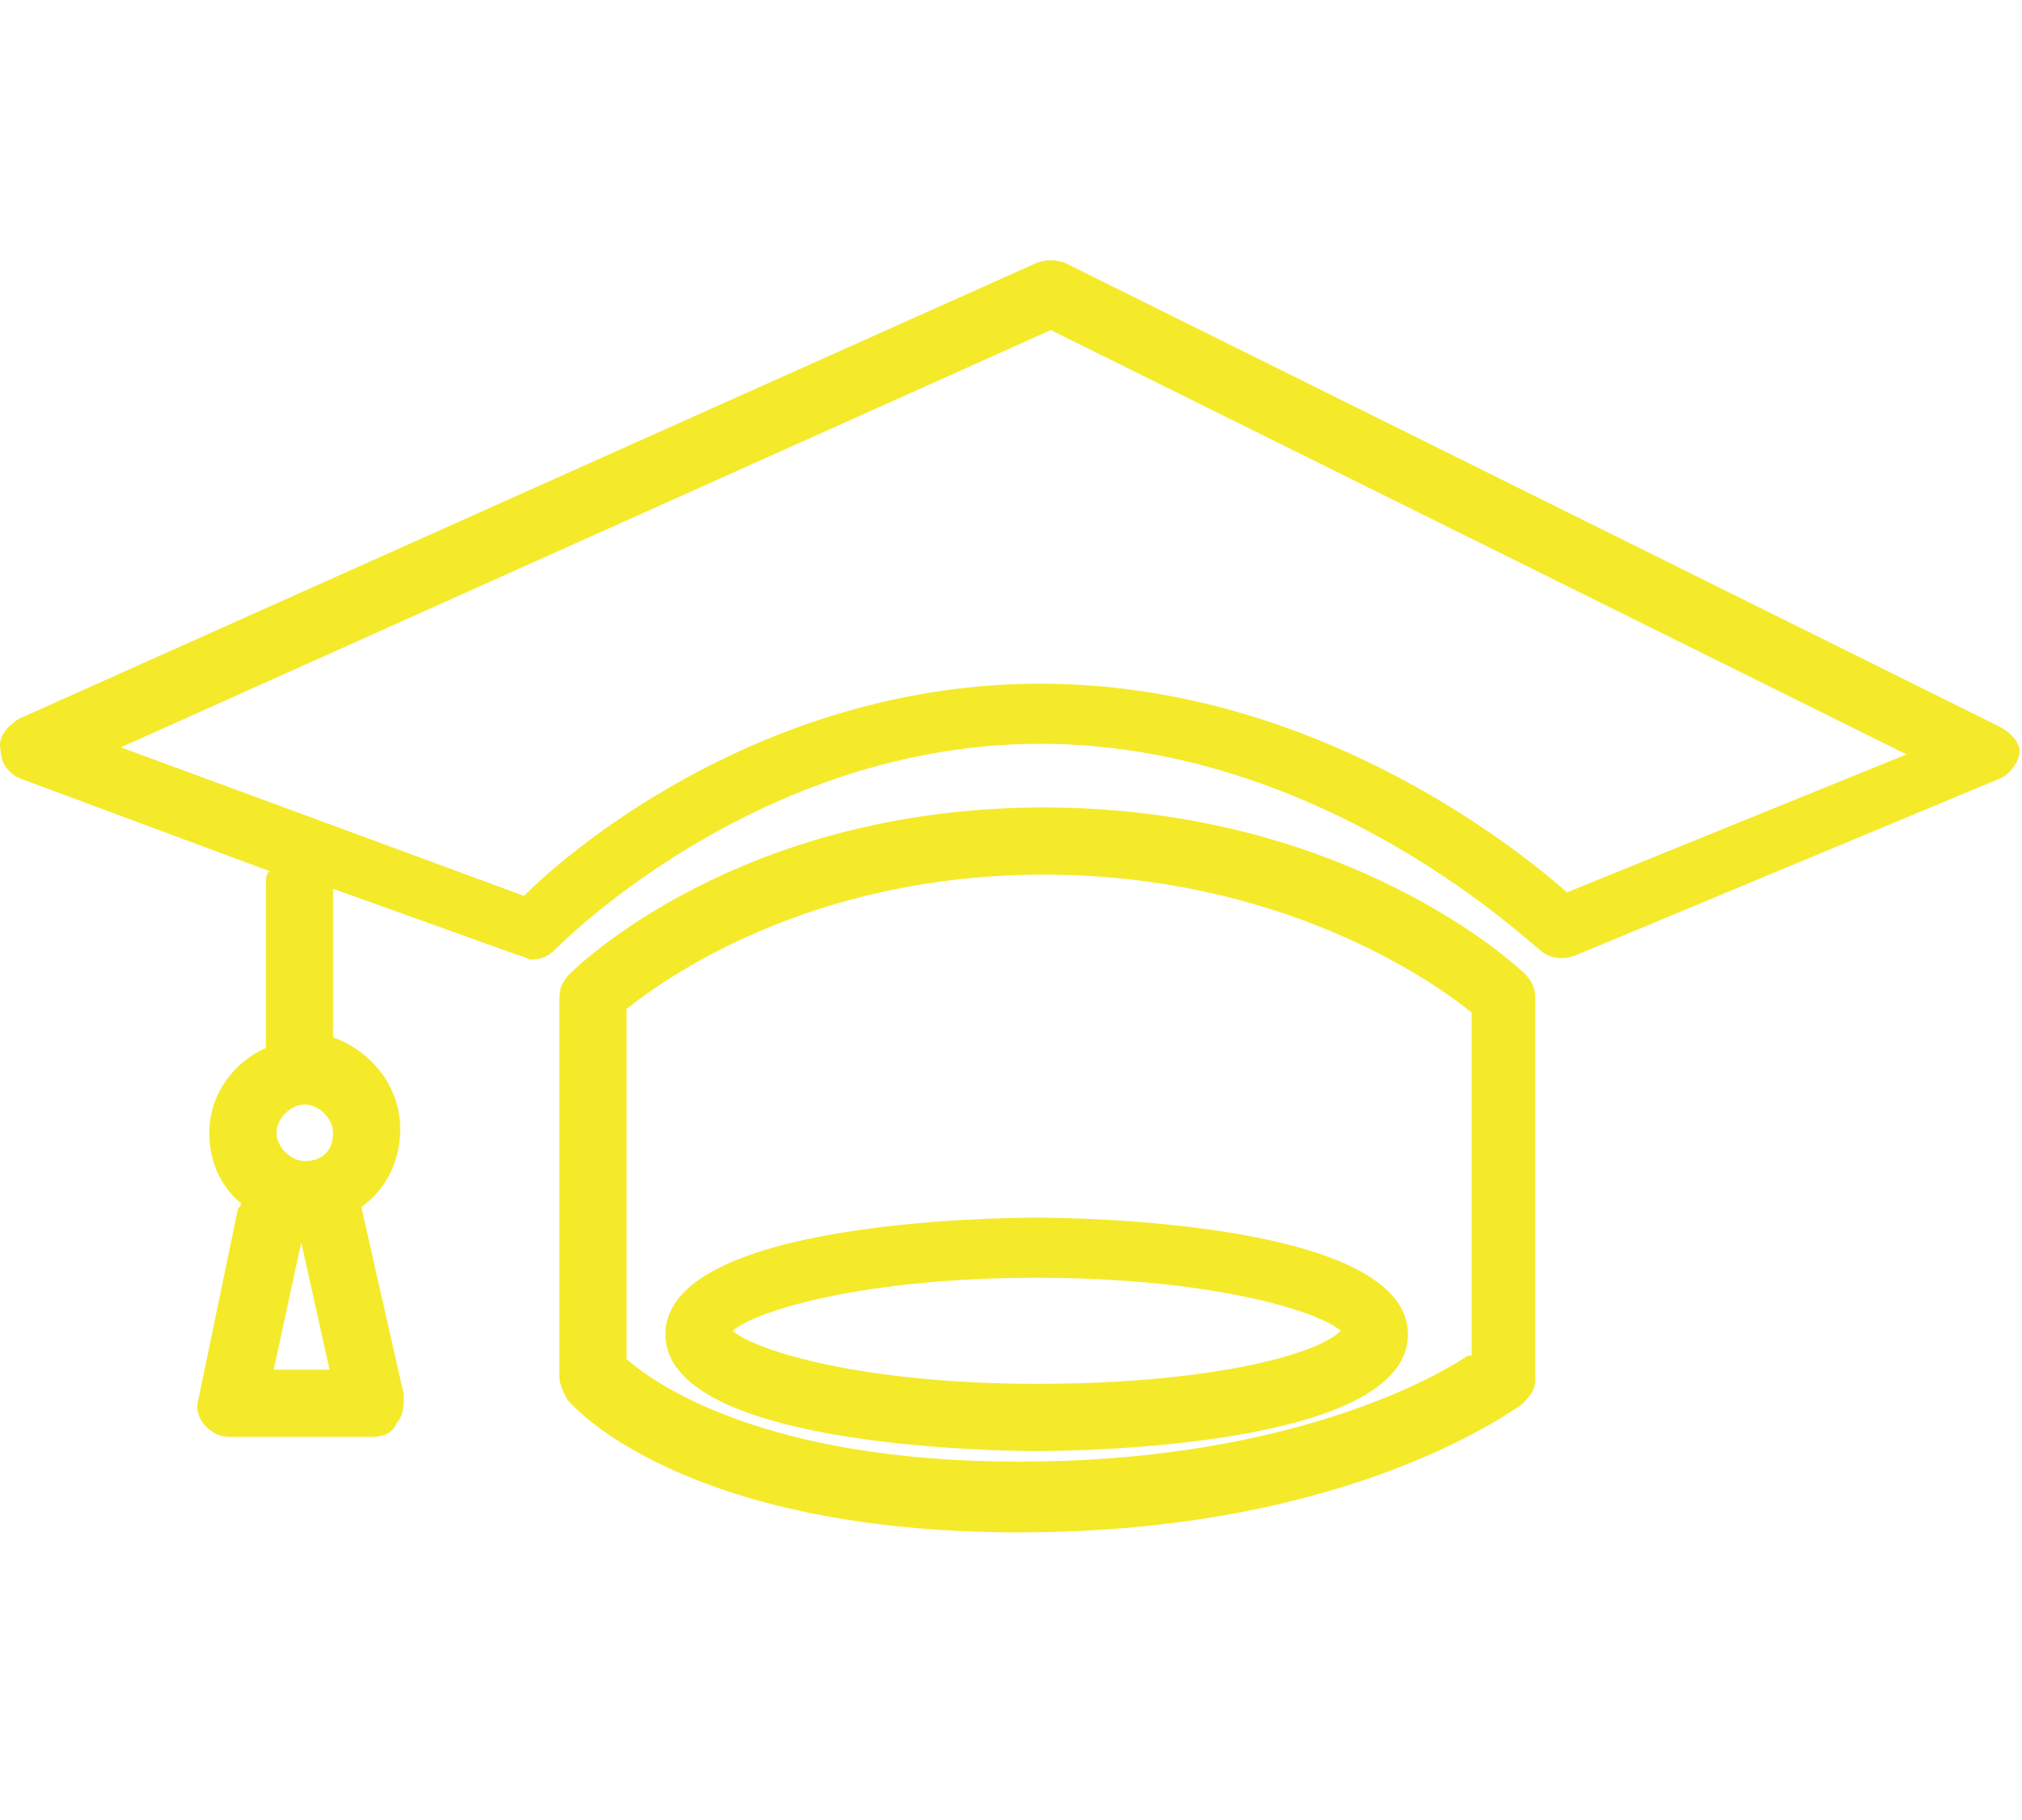 <?xml version="1.0" standalone="no"?><!DOCTYPE svg PUBLIC "-//W3C//DTD SVG 1.1//EN" "http://www.w3.org/Graphics/SVG/1.1/DTD/svg11.dtd"><svg t="1551158884432" class="icon" style="" viewBox="0 0 1273 1024" version="1.1" xmlns="http://www.w3.org/2000/svg" p-id="2454" xmlns:xlink="http://www.w3.org/1999/xlink" width="40" height="36"><defs><style type="text/css"></style></defs><path d="M657.13 447.441c-191.439 0-293.839 100.177-298.292 104.627-4.452 4.45-6.68 8.905-6.68 15.58l0 238.189c0 4.455 2.228 8.91 4.452 13.36 2.228 4.45 73.462 84.59 284.939 84.59 209.249 0 311.649-77.91 316.104-80.14 4.455-4.45 8.905-8.9 8.905-15.58L966.558 567.649c0-6.675-2.23-11.13-6.68-15.58C955.43 547.619 848.575 447.441 657.13 447.441zM924.26 792.488c-26.71 17.805-120.205 66.78-282.709 66.78-160.277 0-229.287-48.975-247.094-64.56L394.457 574.329c22.26-17.81 113.53-84.59 262.674-84.59 149.15 0 244.869 66.78 269.359 86.82l0 215.929L924.26 792.488zM418.941 779.128c0 71.235 211.479 73.46 233.739 73.46 24.49 0 233.739-2.225 233.739-73.46s-211.479-73.46-233.739-73.46C628.193 705.668 418.941 707.893 418.941 779.128zM652.68 810.293c-106.852 0-175.86-20.035-191.442-33.39 15.582-13.355 84.59-33.395 191.442-33.395 106.85 0 175.86 20.04 191.44 33.395C828.54 792.488 759.53 810.293 652.68 810.293zM1258.174 396.241 670.49 104.625c-6.68-2.225-11.13-2.225-17.81 0L11.569 391.789c-6.677 4.452-13.357 11.132-11.13 20.035 0 8.905 6.677 15.585 13.355 17.81l155.827 57.877c-2.227 2.227-2.227 4.452-2.227 8.905l0 102.402c-20.035 8.9-35.617 28.94-35.617 53.42 0 17.81 6.68 33.395 20.035 44.525 0 2.225-2.225 2.225-2.225 4.455l-24.487 117.98c-2.225 6.68 0 13.36 4.452 17.81 4.452 4.45 8.905 6.68 15.582 6.68l89.042 0c6.68 0 13.357-2.23 15.582-8.91 4.452-4.45 4.452-11.13 4.452-17.805l-26.712-117.985c15.582-11.13 24.487-28.94 24.487-48.97 0-26.715-17.81-48.98-42.295-57.88l0-93.497 117.982 42.297c2.225 0 4.45 2.225 6.677 2.225 6.677 0 11.13-2.225 15.582-6.675 2.225-2.23 126.887-129.115 304.977-129.115 180.31 0 311.649 129.115 313.874 129.115 6.675 6.675 15.585 6.675 22.26 4.45l267.129-111.305c6.68-2.228 13.355-11.13 13.355-17.81C1271.529 407.374 1267.079 400.694 1258.174 396.241zM171.847 803.618l17.81-82.37 17.807 80.14-35.617 0L171.847 803.618zM191.881 670.048c-8.905 0-17.807-8.9-17.807-17.81 0-8.9 8.902-17.805 17.807-17.805 8.905 0 17.81 8.905 17.81 17.805C209.691 663.373 203.011 670.048 191.881 670.048zM986.589 500.869c-35.615-31.165-162.5-131.34-331.679-131.34-169.187 0-291.619 100.175-325.012 133.565L76.124 409.599l585.461-262.677 538.714 267.129L986.589 500.869z" p-id="2455" fill="#f4ea2a"></path></svg>